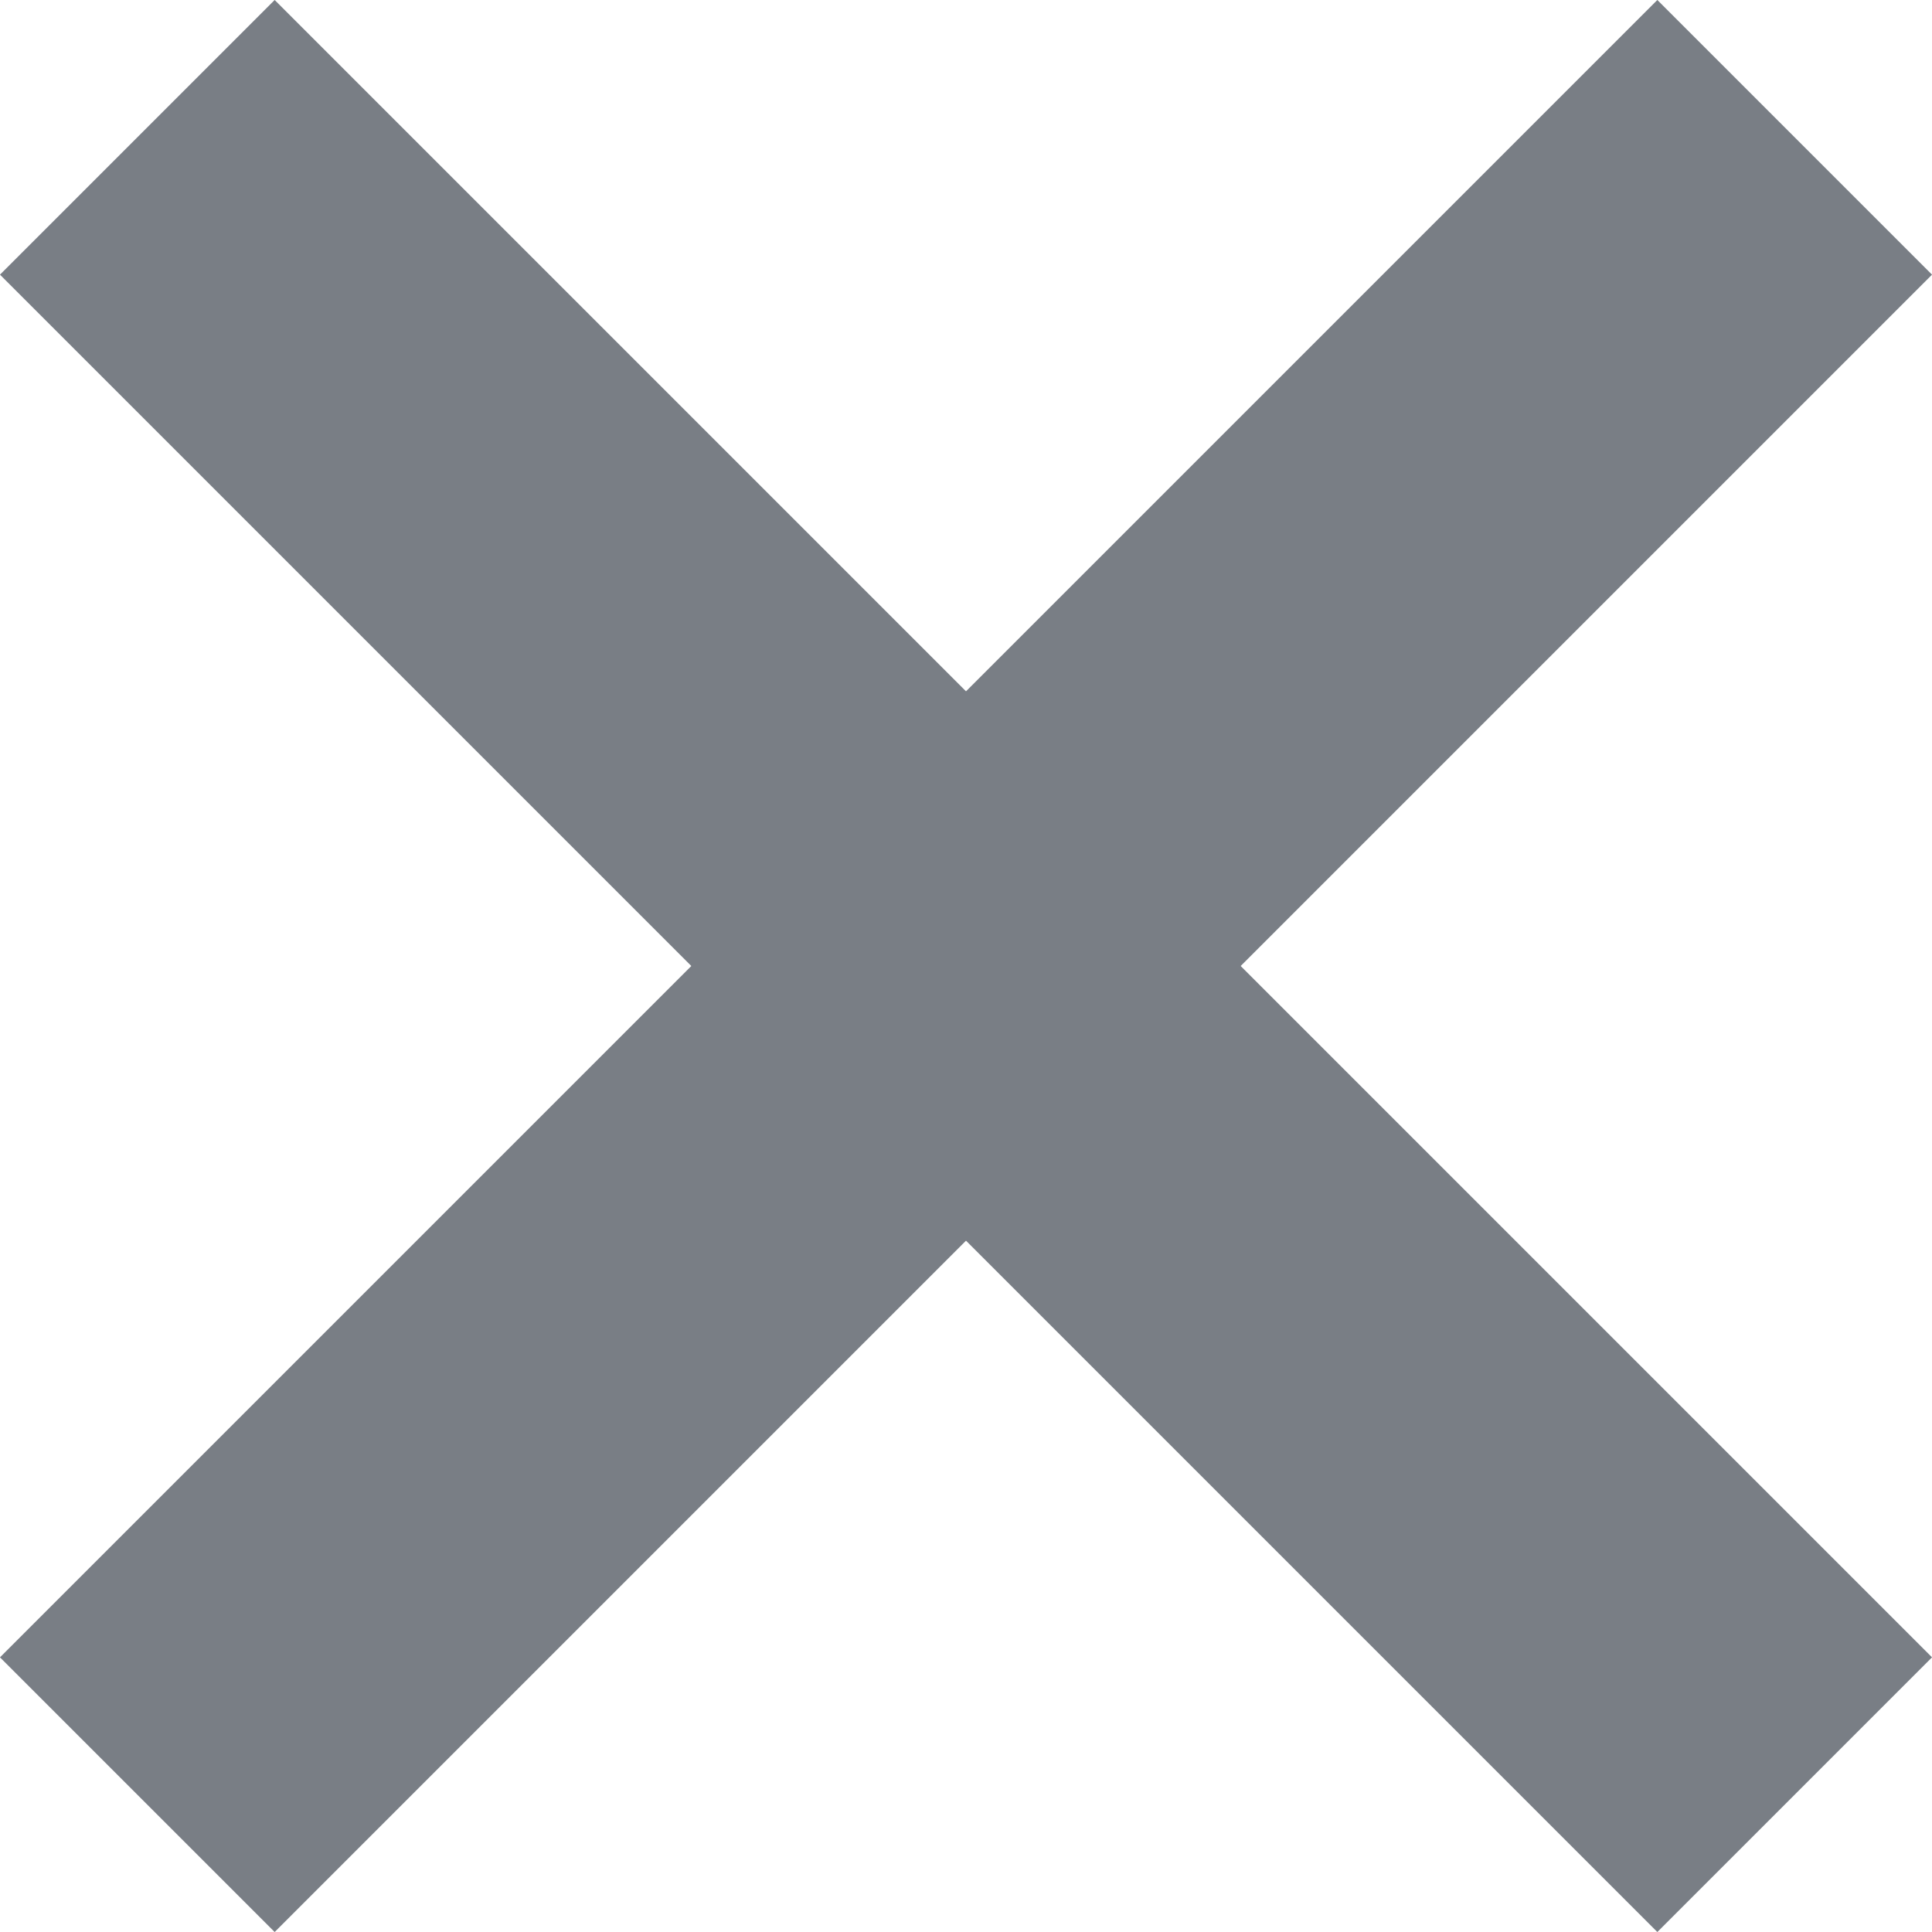 <svg xmlns="http://www.w3.org/2000/svg" viewBox="-13362.707 829.293 13.414 13.414">
  <defs>
    <style>
      .cls-1 {
        fill: #797e85;
        stroke: #797e85;
        fill-rule: evenodd;
      }
    </style>
  </defs>
  <path id="path" class="cls-1" d="M17,6.2,15.8,5,11,9.8,6.2,5,5,6.2,9.8,11,5,15.8,6.2,17,11,12.2,15.8,17,17,15.8,12.2,11Z" transform="translate(-13367 825)"/>
</svg>
